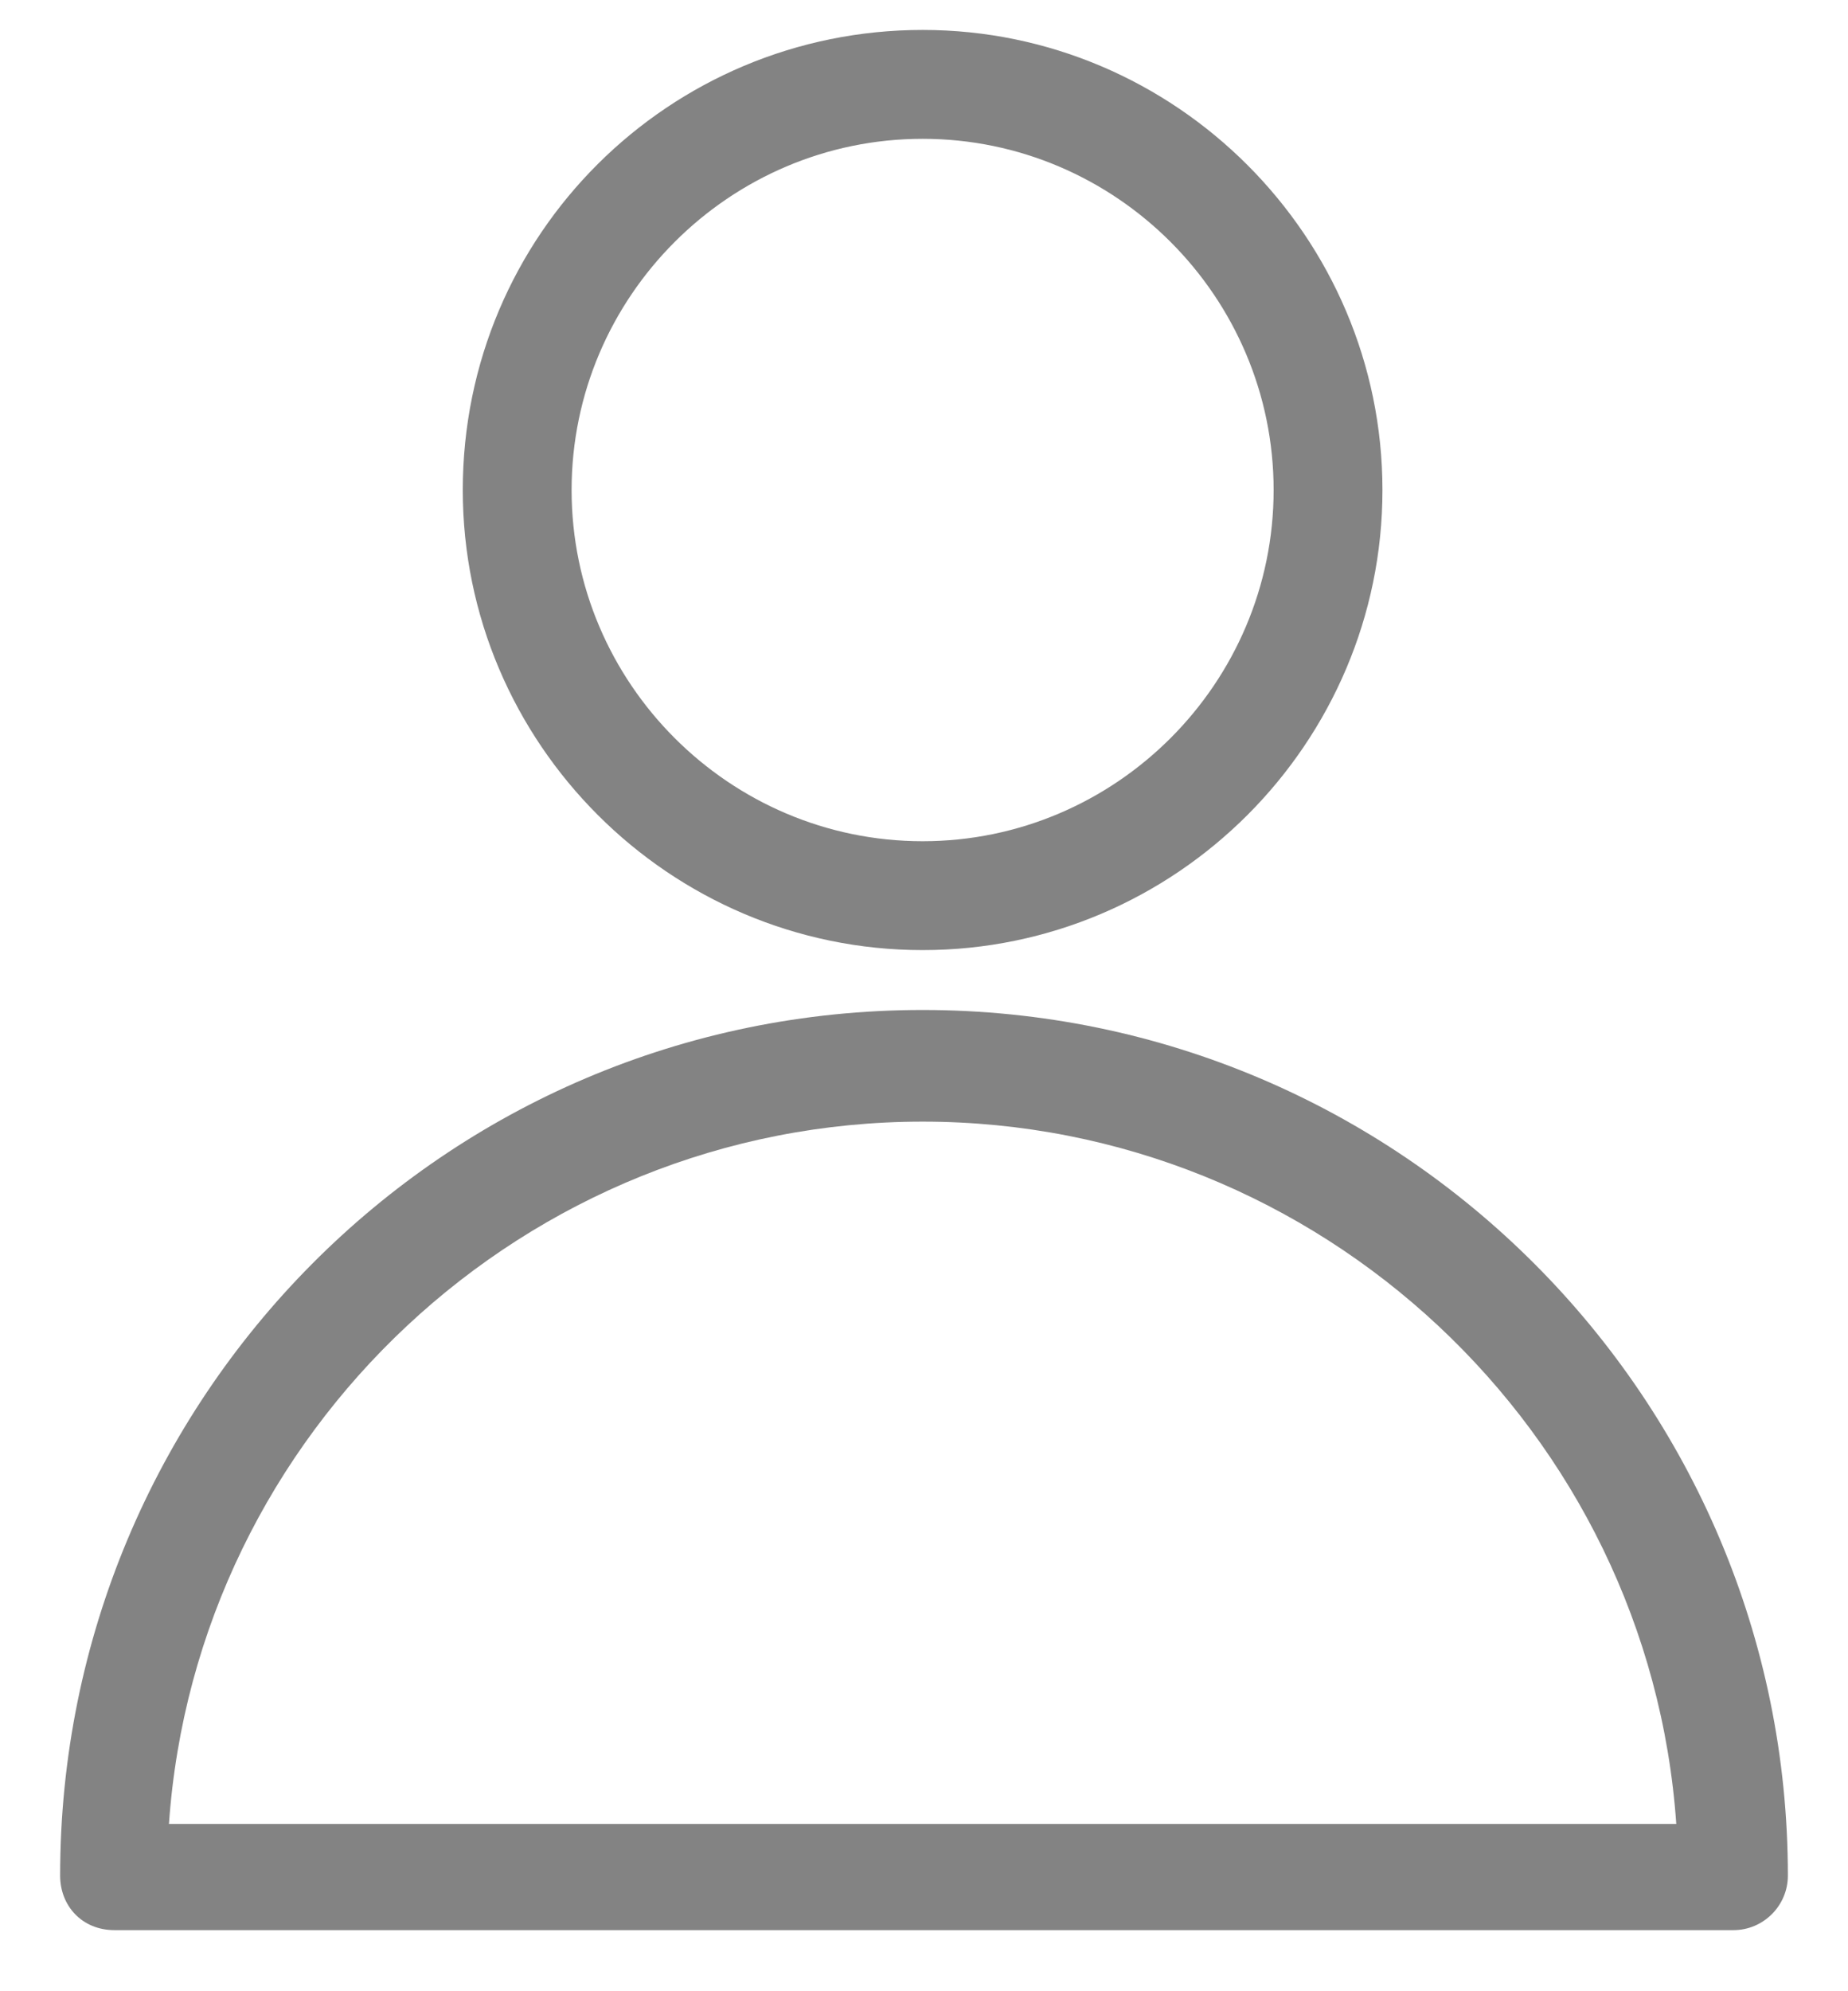 <svg width="26" height="28" viewBox="0 0 26 28" fill="none" xmlns="http://www.w3.org/2000/svg">
<path fill-rule="evenodd" clip-rule="evenodd" d="M12.981 13.36C9.421 13.36 6.511 10.451 6.511 6.891C6.511 3.292 9.421 0.421 12.981 0.421C16.541 0.421 19.45 3.33 19.45 6.891C19.45 10.451 16.541 13.36 12.981 13.36ZM12.981 11.829C15.699 11.829 17.919 9.608 17.919 6.891C17.919 4.173 15.699 1.952 12.981 1.952C10.263 1.952 8.042 4.173 8.042 6.891C8.042 9.608 10.263 11.829 12.981 11.829ZM24.388 27.141H1.611C1.152 27.141 0.846 26.797 0.846 26.375C0.846 19.676 6.243 14.202 12.981 14.202C19.718 14.202 25.154 19.676 25.154 26.375C25.154 26.797 24.809 27.141 24.388 27.141ZM23.584 25.648C23.202 20.136 18.57 15.772 12.981 15.772C7.392 15.772 2.76 20.136 2.377 25.648H23.584Z" fill="#838383"/>
</svg>
